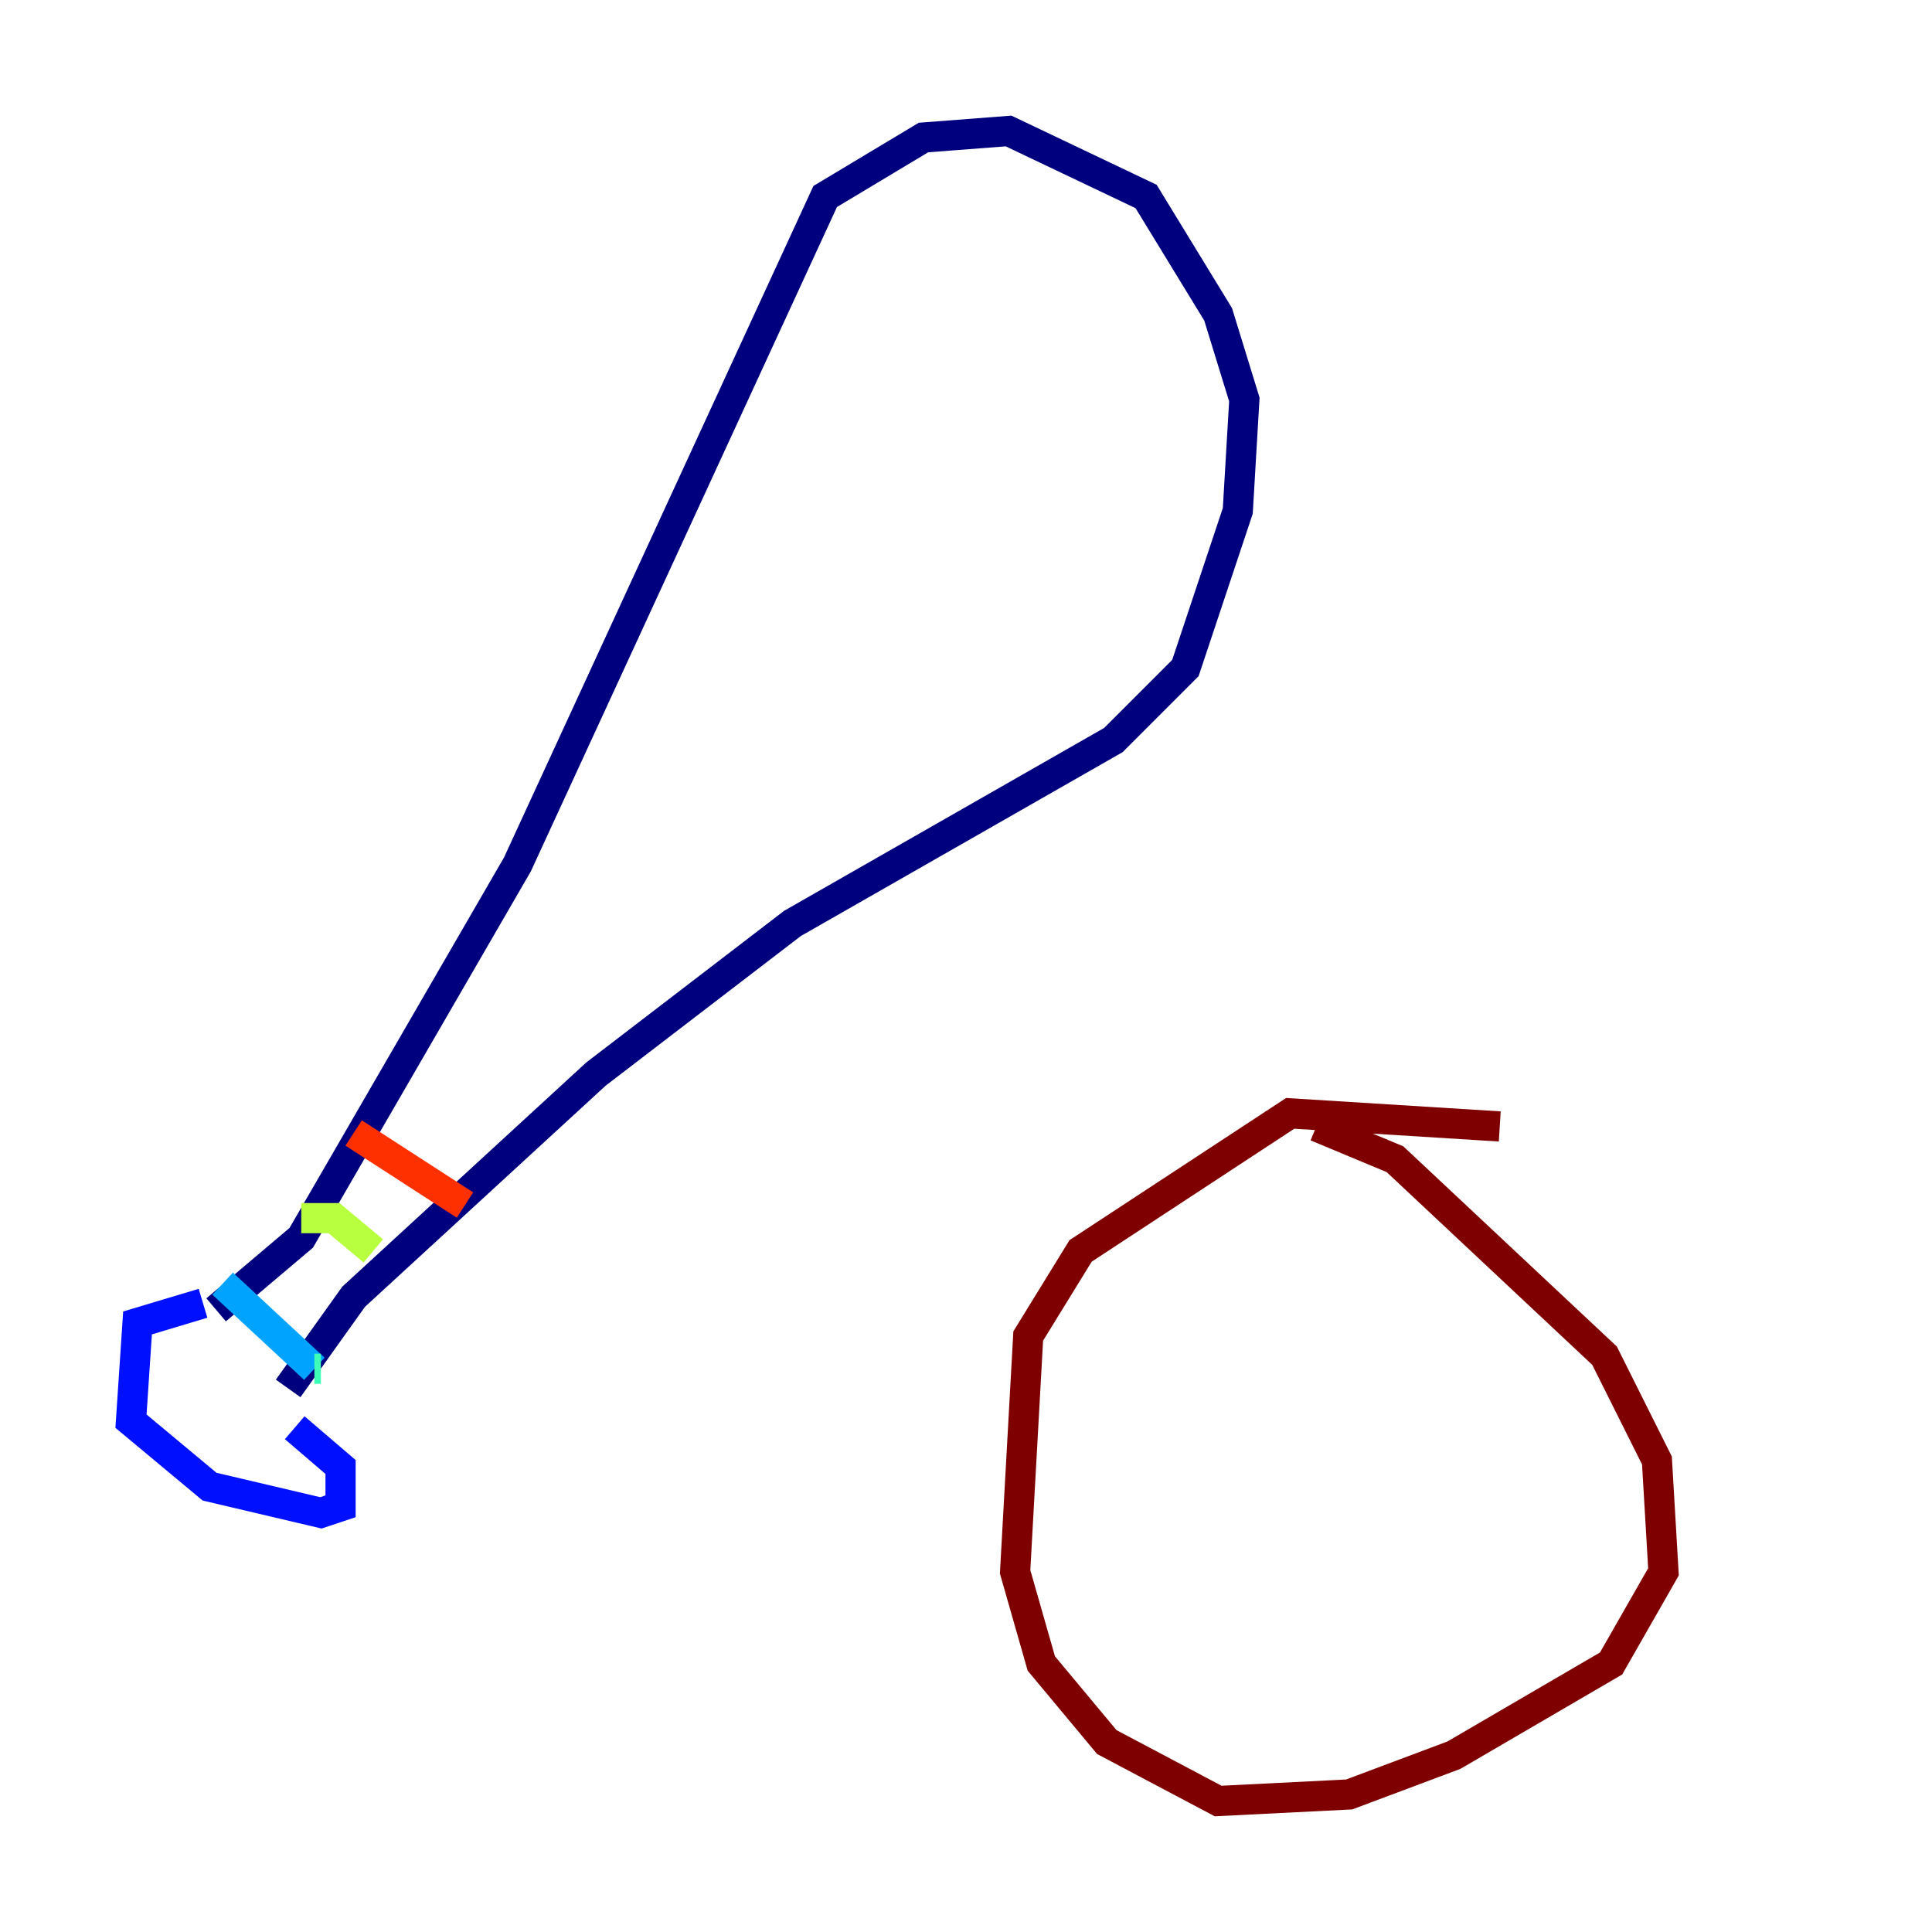 <?xml version="1.0" encoding="utf-8" ?>
<svg baseProfile="tiny" height="128" version="1.2" viewBox="0,0,128,128" width="128" xmlns="http://www.w3.org/2000/svg" xmlns:ev="http://www.w3.org/2001/xml-events" xmlns:xlink="http://www.w3.org/1999/xlink"><defs /><polyline fill="none" points="14.319,86.78 19.959,82.007 34.278,57.275 54.671,13.017 61.18,9.112 66.82,8.678 75.932,13.017 80.705,20.827 82.441,26.468 82.007,33.844 78.536,44.258 73.763,49.031 52.502,61.18 39.485,71.159 23.43,85.912 19.091,91.986" stroke="#00007f" stroke-width="2" /><polyline fill="none" points="13.451,86.346 9.112,87.647 8.678,94.156 13.885,98.495 21.261,100.231 22.563,99.797 22.563,97.193 19.525,94.59" stroke="#0010ff" stroke-width="2" /><polyline fill="none" points="14.752,85.044 20.827,90.685" stroke="#00a4ff" stroke-width="2" /><polyline fill="none" points="20.827,90.685 21.261,90.685" stroke="#3fffb7" stroke-width="2" /><polyline fill="none" points="19.959,80.705 22.129,80.705 24.732,82.875" stroke="#b7ff3f" stroke-width="2" /><polyline fill="none" points="24.732,82.875 24.732,82.875" stroke="#ffb900" stroke-width="2" /><polyline fill="none" points="23.43,75.064 30.807,79.837" stroke="#ff3000" stroke-width="2" /><polyline fill="none" points="99.363,74.63 85.478,73.763 71.593,82.875 68.122,88.515 67.254,104.136 68.99,110.21 73.329,115.417 80.705,119.322 89.383,118.888 96.325,116.285 106.739,110.21 110.21,104.136 109.776,96.759 106.305,89.817 92.42,76.8 87.214,74.63" stroke="#7f0000" stroke-width="2" /></svg>